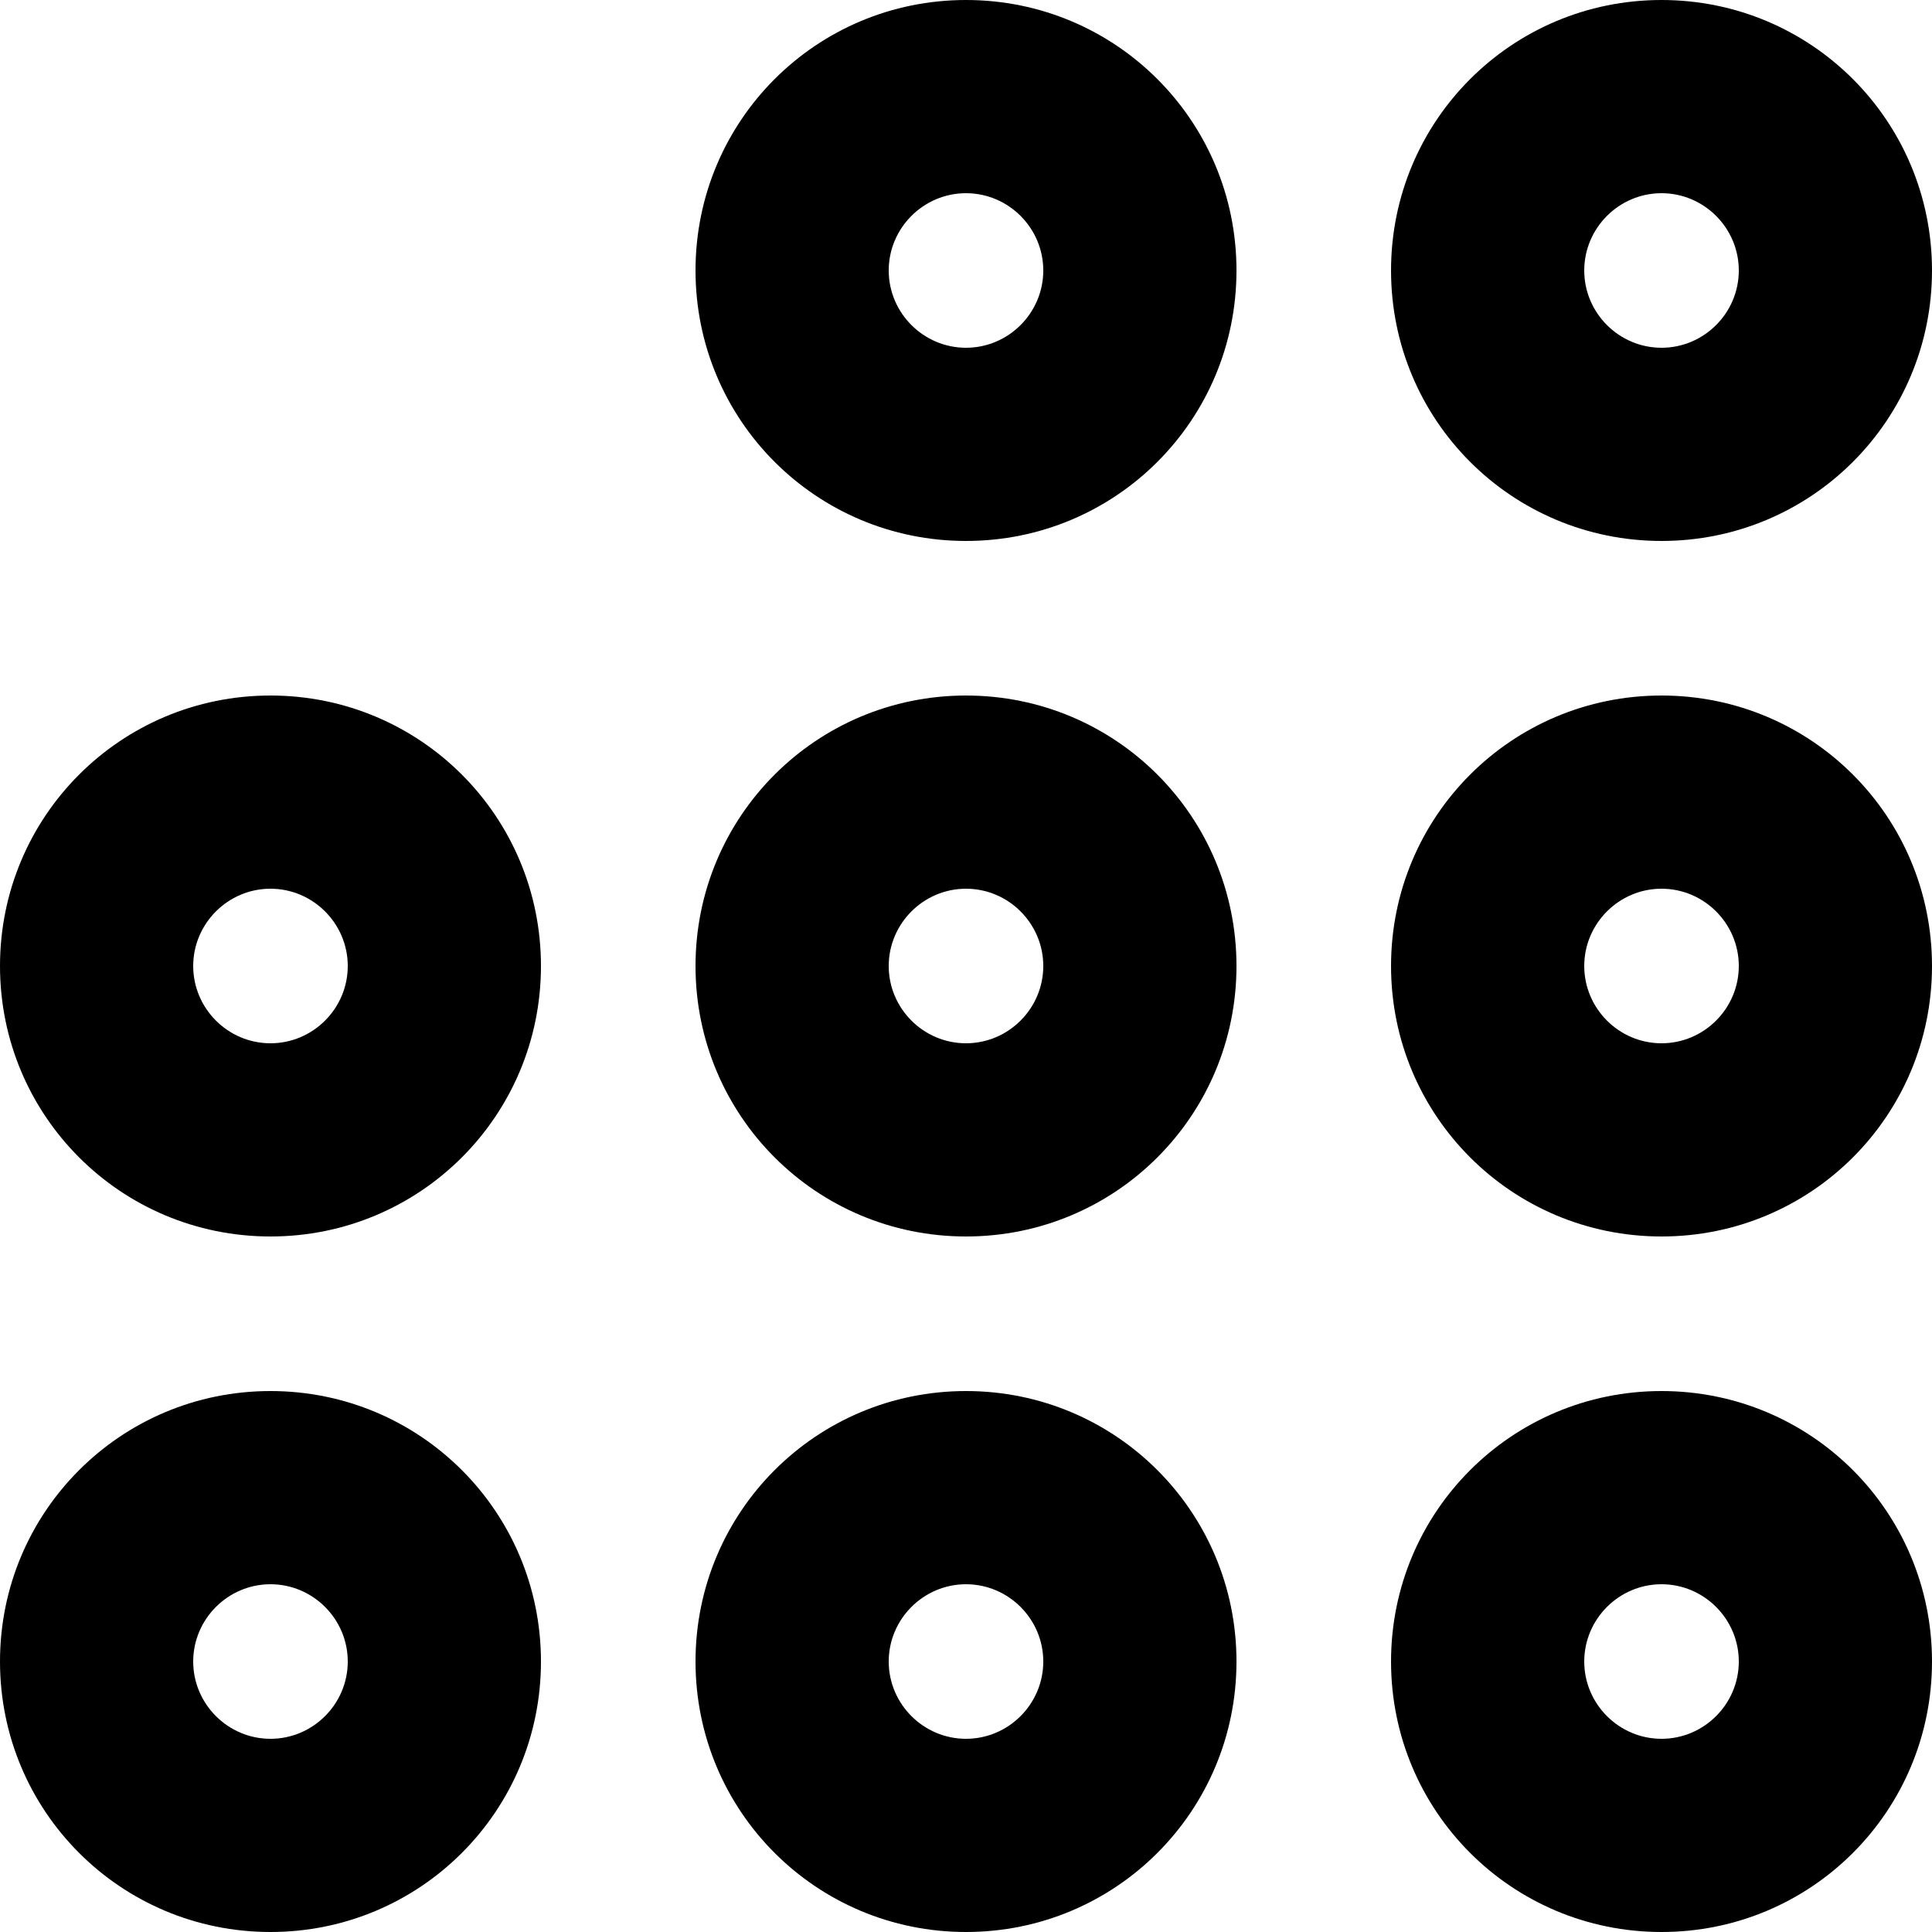 <svg viewBox="0 0 20 20"><path d="M10 0C8.45 0 7.2 1.25 7.2 2.8S8.45 5.6 10 5.6s2.8-1.25 2.8-2.8S11.55 0 10 0zm0 3.6c-.44 0-.8-.36-.8-.8s.36-.8.8-.8.8.36.8.8-.36.8-.8.8zM17.2 0c-1.55 0-2.8 1.25-2.8 2.8s1.25 2.8 2.8 2.8S20 4.35 20 2.8 18.75 0 17.2 0zm0 3.6c-.44 0-.8-.36-.8-.8s.36-.8.8-.8.8.36.8.8-.36.8-.8.8zM10 7.2c-1.55 0-2.8 1.25-2.8 2.8s1.25 2.8 2.8 2.8 2.8-1.25 2.8-2.8-1.25-2.8-2.8-2.8zm0 3.6c-.44 0-.8-.36-.8-.8 0-.44.36-.8.8-.8.44 0 .8.36.8.8 0 .44-.36.8-.8.8zm0 3.6c-1.55 0-2.8 1.25-2.8 2.8S8.45 20 10 20s2.8-1.25 2.8-2.8-1.25-2.8-2.8-2.8zm0 3.6c-.44 0-.8-.36-.8-.8 0-.44.36-.8.8-.8.44 0 .8.36.8.8s-.36.8-.8.8zm7.2-10.8c-1.55 0-2.8 1.25-2.8 2.8s1.25 2.8 2.8 2.8S20 11.55 20 10s-1.25-2.8-2.8-2.8zm0 3.6c-.44 0-.8-.36-.8-.8 0-.44.36-.8.8-.8.44 0 .8.36.8.8 0 .44-.36.8-.8.8zm0 3.6c-1.55 0-2.8 1.25-2.8 2.8s1.25 2.8 2.8 2.8 2.8-1.25 2.8-2.8-1.25-2.8-2.8-2.8zm0 3.6c-.44 0-.8-.36-.8-.8 0-.44.36-.8.8-.8.44 0 .8.36.8.8s-.36.8-.8.8zM0 10c0 1.55 1.25 2.8 2.8 2.8s2.8-1.25 2.8-2.8-1.25-2.8-2.8-2.8S0 8.45 0 10zm2.8-.8c.44 0 .8.36.8.8 0 .44-.36.8-.8.8S2 10.44 2 10s.36-.8.8-.8zm0 5.2c-1.55 0-2.8 1.25-2.8 2.8C0 18.75 1.25 20 2.8 20s2.8-1.25 2.8-2.8-1.25-2.8-2.8-2.8zm0 3.6c-.44 0-.8-.36-.8-.8 0-.44.36-.8.8-.8s.8.36.8.8-.36.8-.8.8z"/></svg>